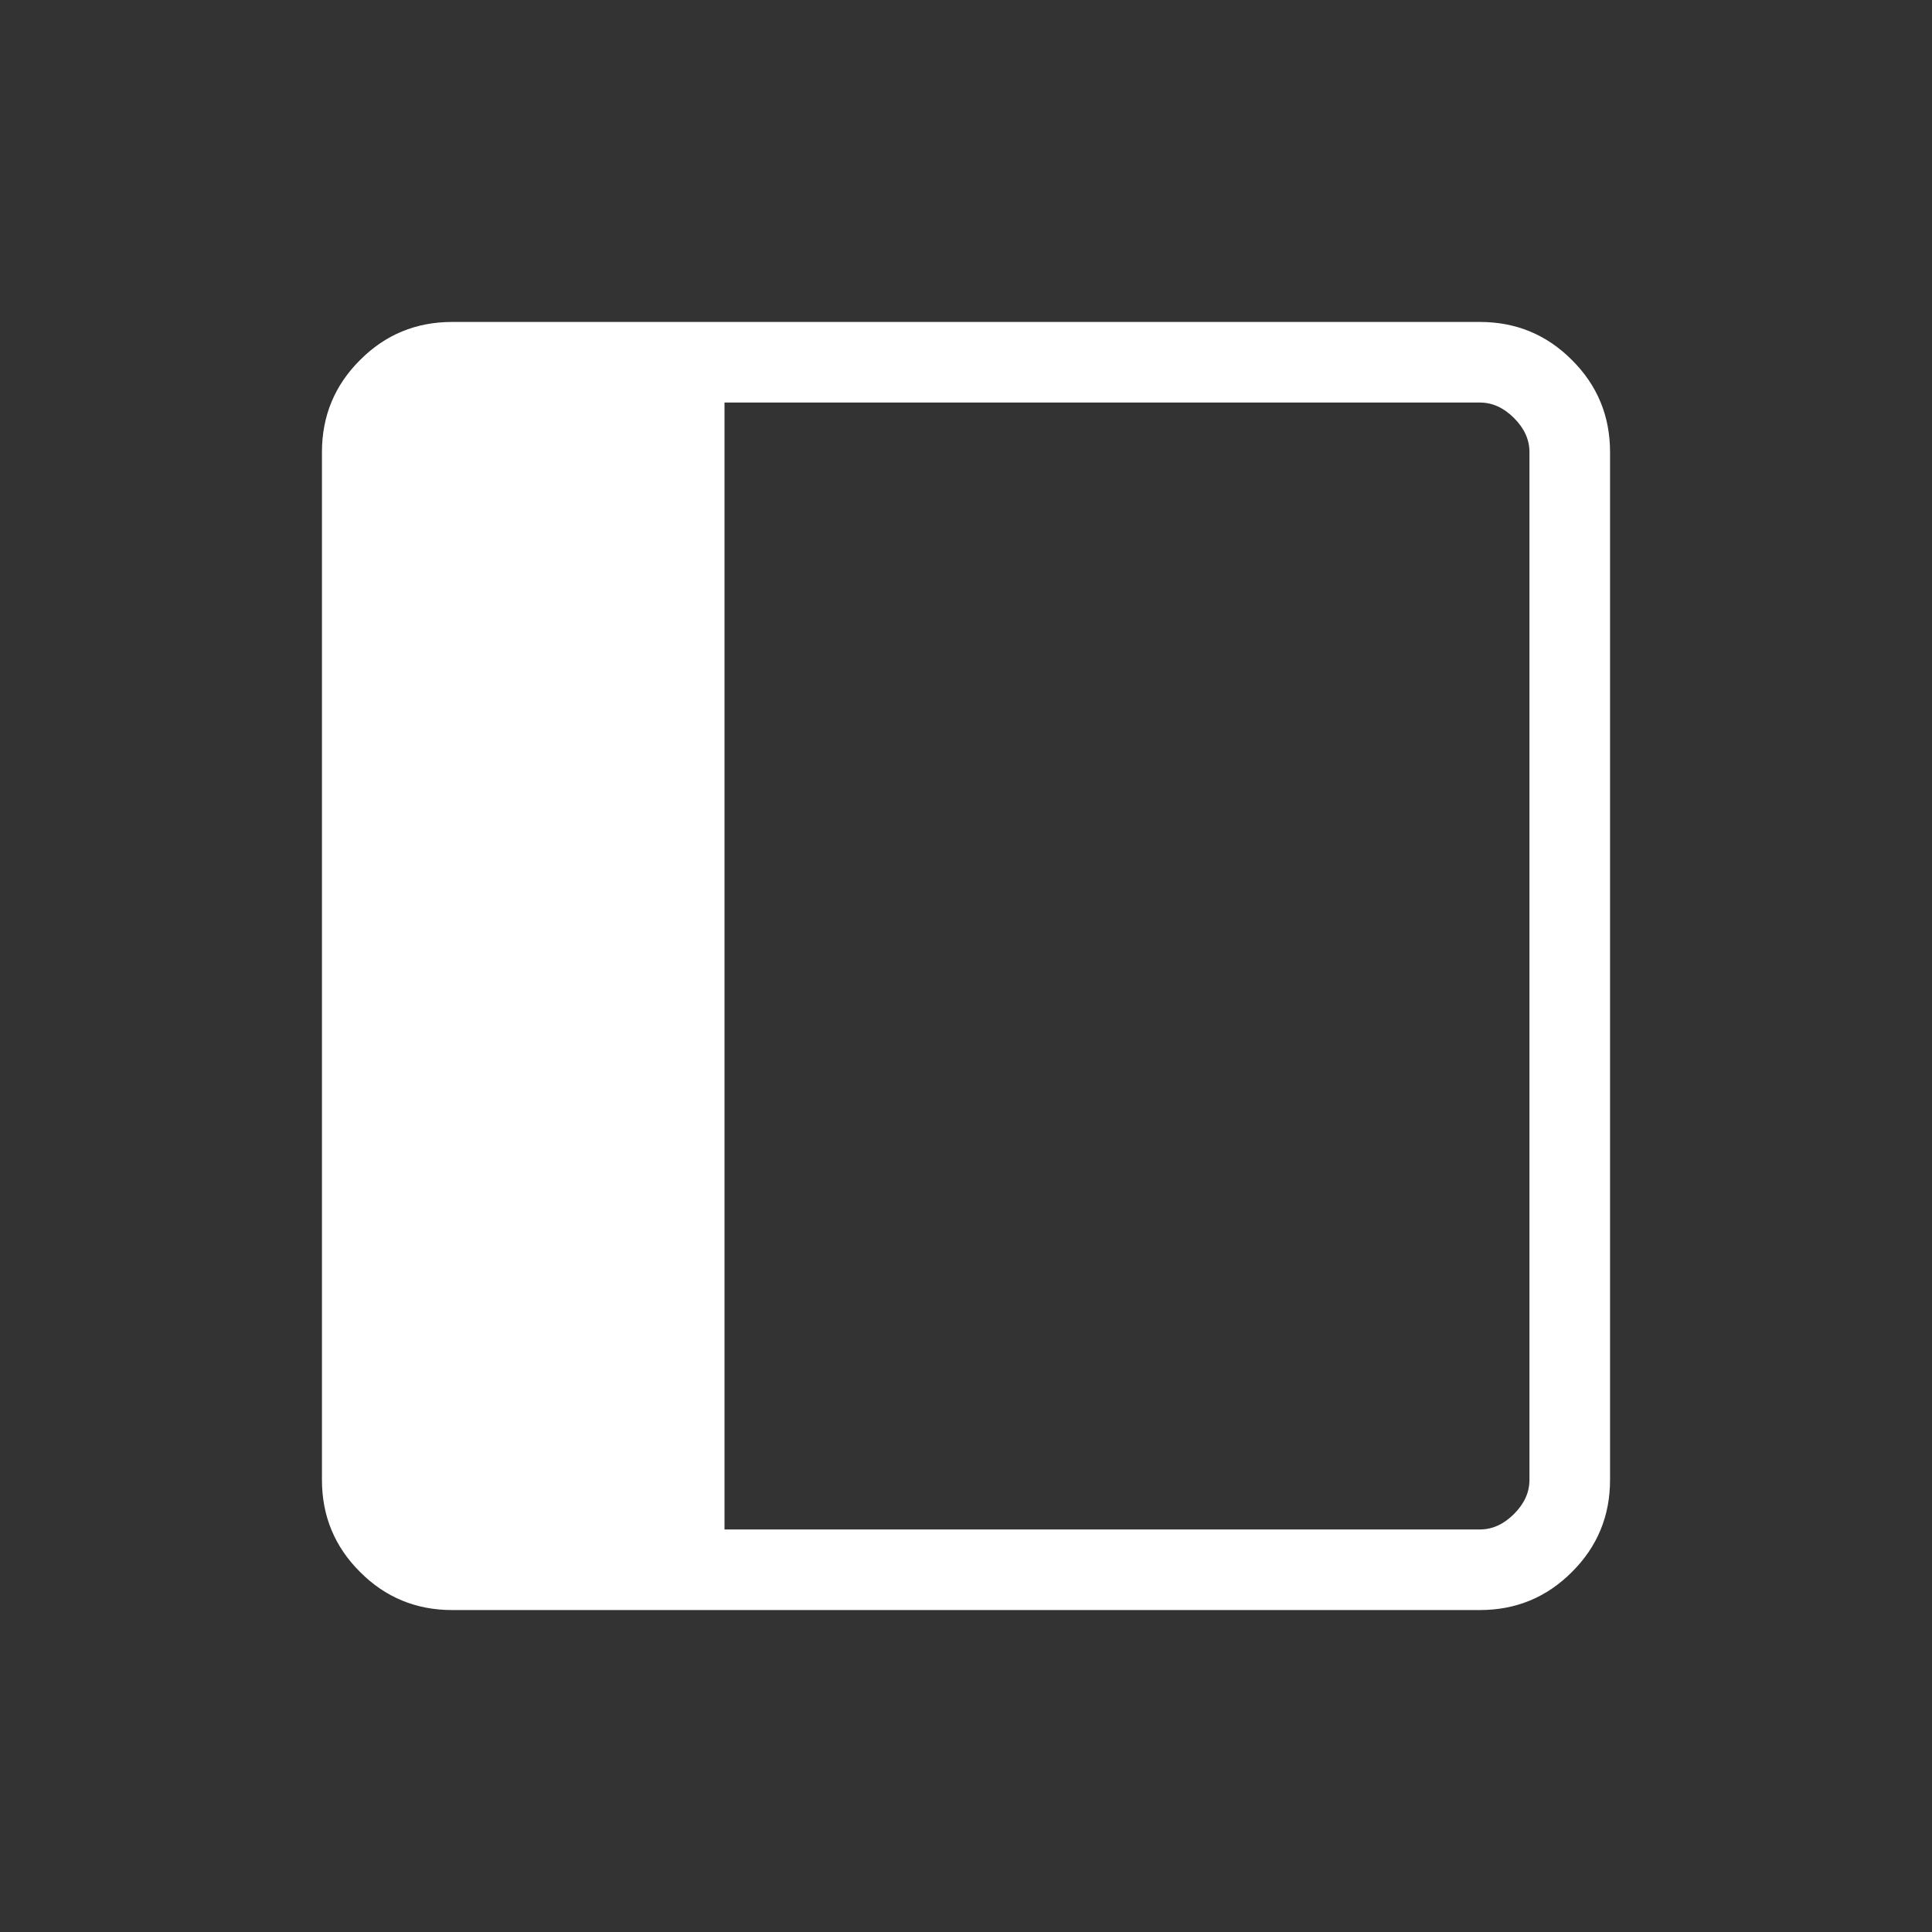 <svg width="14" height="14" viewBox="0 0 14 14" fill="none" xmlns="http://www.w3.org/2000/svg">
<rect x="0" y="0" width="14" height="14" fill="#333333" stroke="none"/>
<mask id="mask0_3_490" style="mask-type:alpha" maskUnits="userSpaceOnUse" x="0" y="0" width="14" height="14">
<rect width="14" height="14" fill="#D9D9D9"/>
</mask>
<g mask="url(#mask0_3_490)">
<path d="M3.276 11.667C3.015 11.667 2.792 11.575 2.609 11.391C2.425 11.208 2.333 10.985 2.333 10.724V3.276C2.333 3.015 2.425 2.792 2.609 2.609C2.792 2.425 3.015 2.333 3.276 2.333H10.724C10.985 2.333 11.208 2.425 11.391 2.609C11.575 2.792 11.667 3.015 11.667 3.276V10.724C11.667 10.985 11.575 11.208 11.391 11.391C11.208 11.575 10.985 11.667 10.724 11.667H3.276ZM5.25 11.083H10.724C10.814 11.083 10.896 11.046 10.971 10.971C11.046 10.896 11.083 10.814 11.083 10.724V3.276C11.083 3.186 11.046 3.104 10.971 3.029C10.896 2.954 10.814 2.917 10.724 2.917H5.25V11.083Z" fill="white"/>
</g>
</svg>
